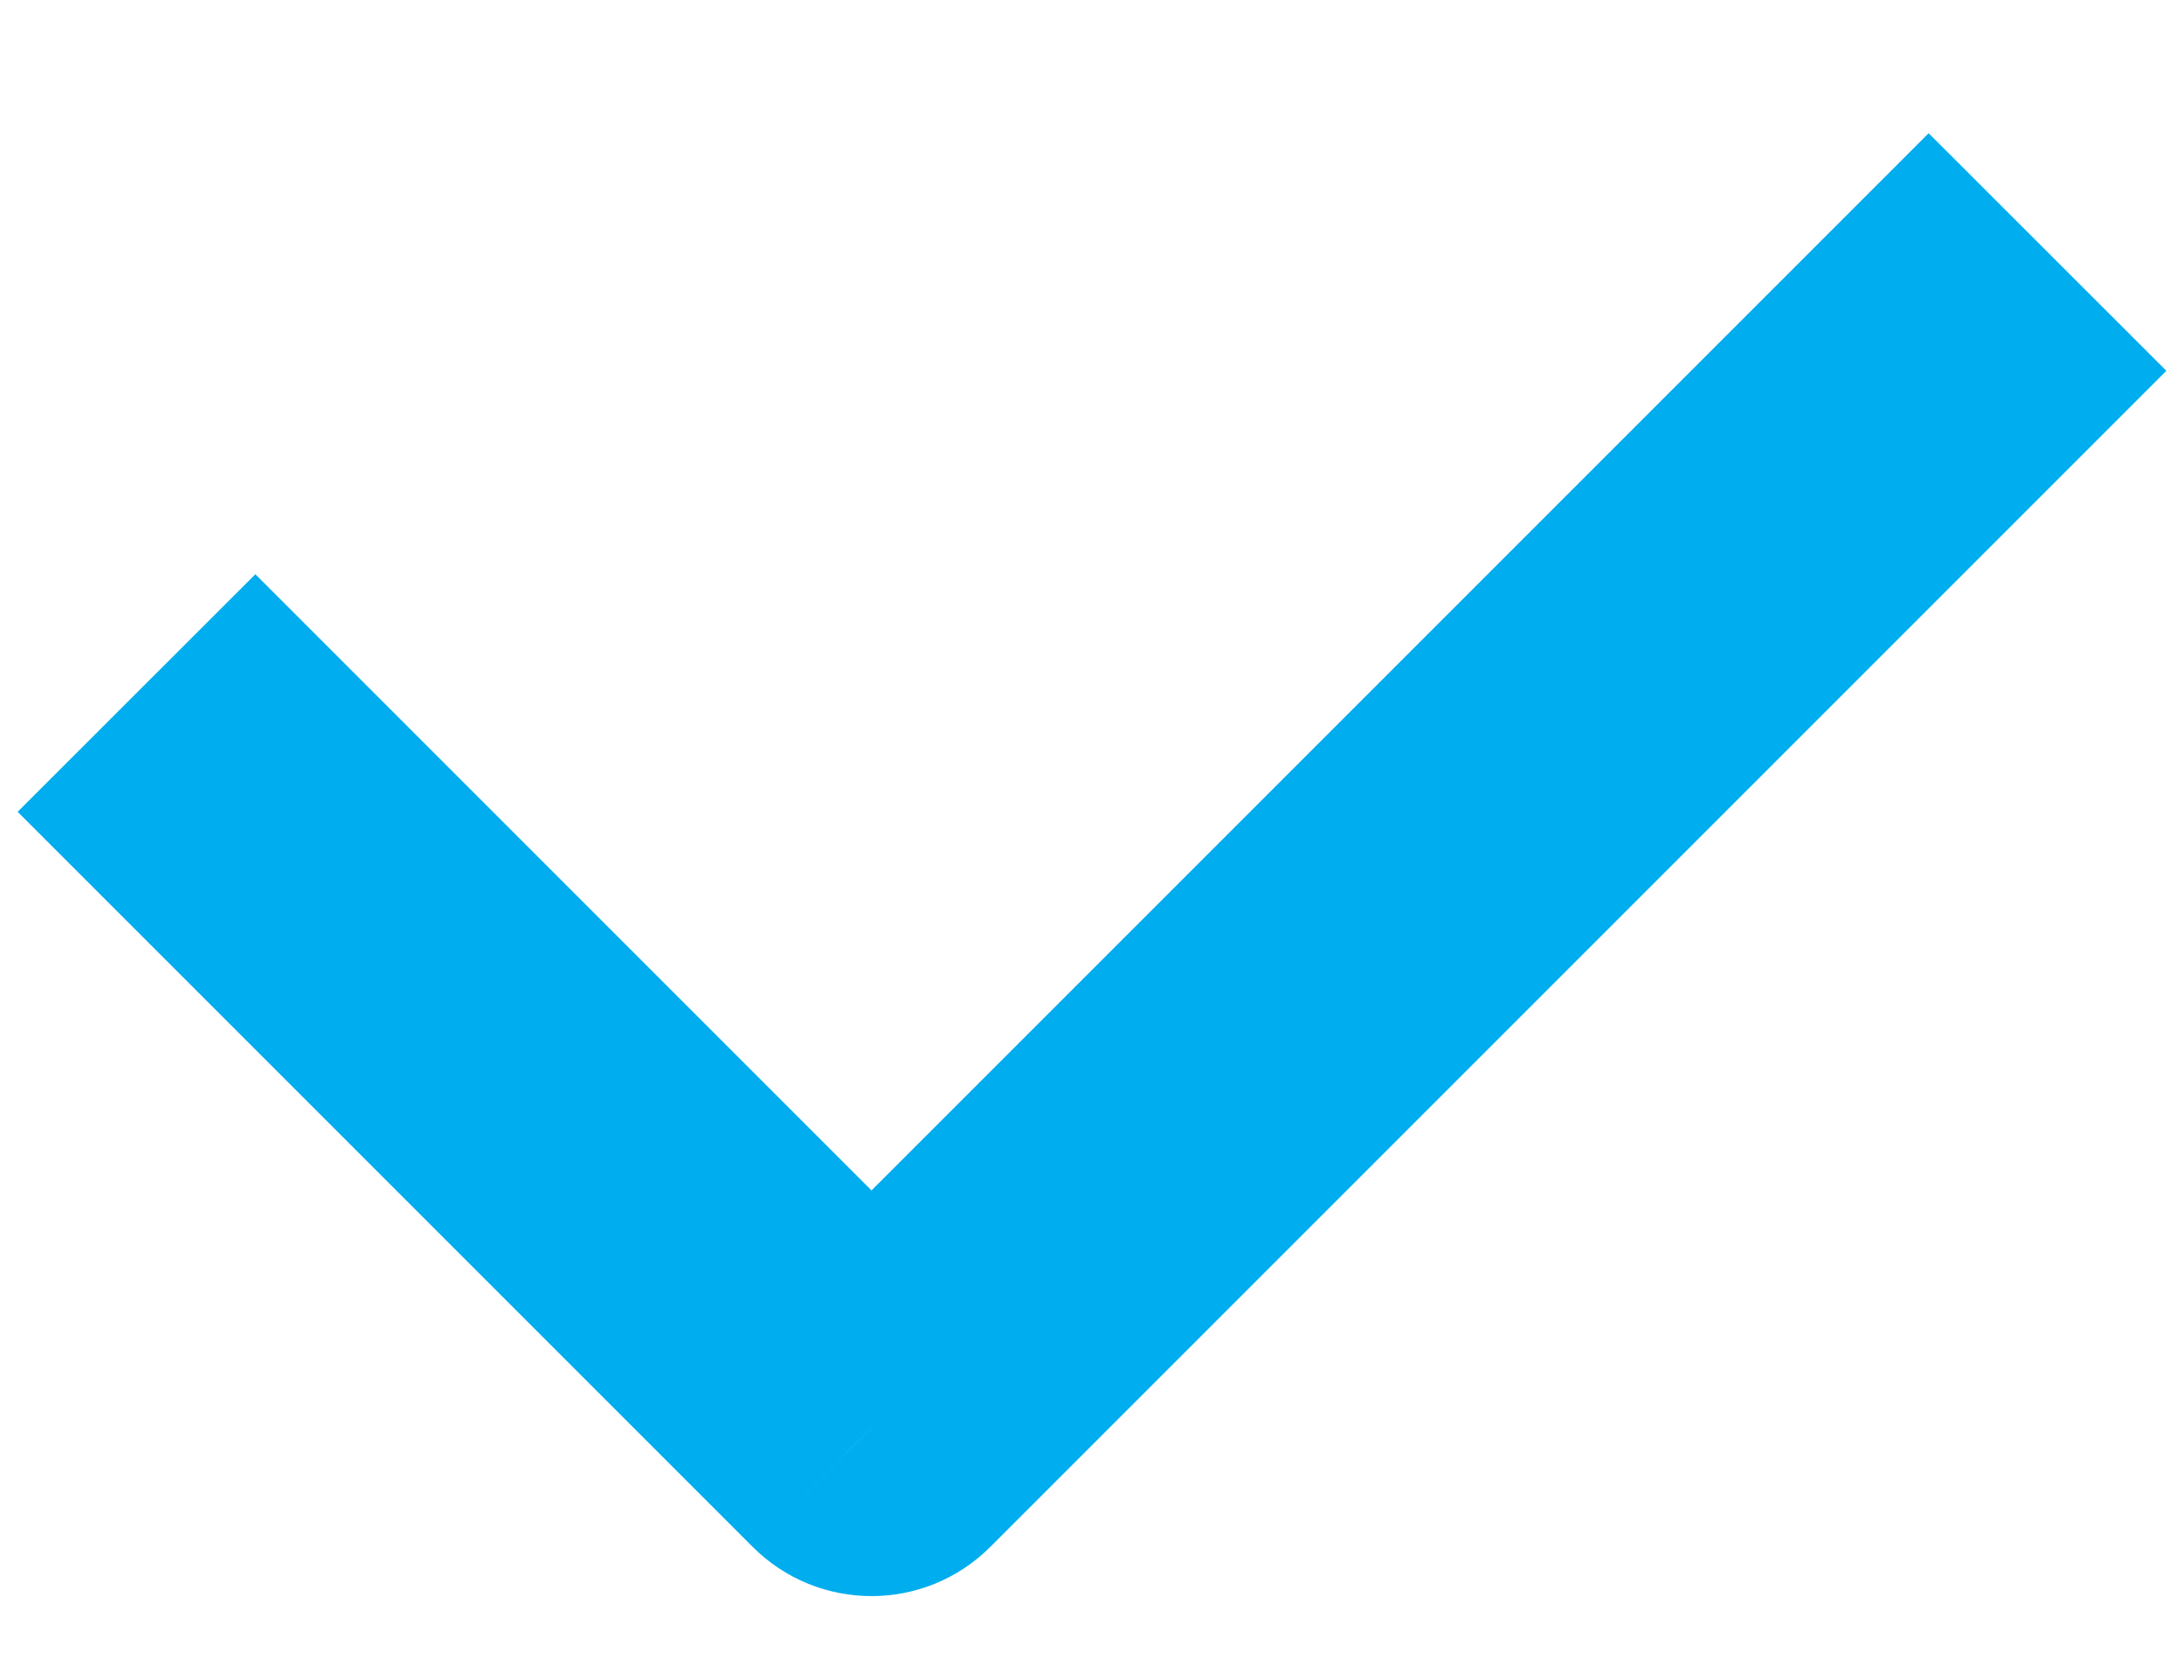 <svg width="13" height="10" viewBox="0 0 13 10" fill="none" xmlns="http://www.w3.org/2000/svg">
<path d="M5.188 8.5L4.48 9.207C4.871 9.598 5.504 9.598 5.895 9.207L5.188 8.5ZM0.105 4.832L4.48 9.207L5.895 7.793L1.52 3.418L0.105 4.832ZM5.895 9.207L12.895 2.207L11.48 0.793L4.48 7.793L5.895 9.207Z" fill="#00ADEF"/>
</svg>
